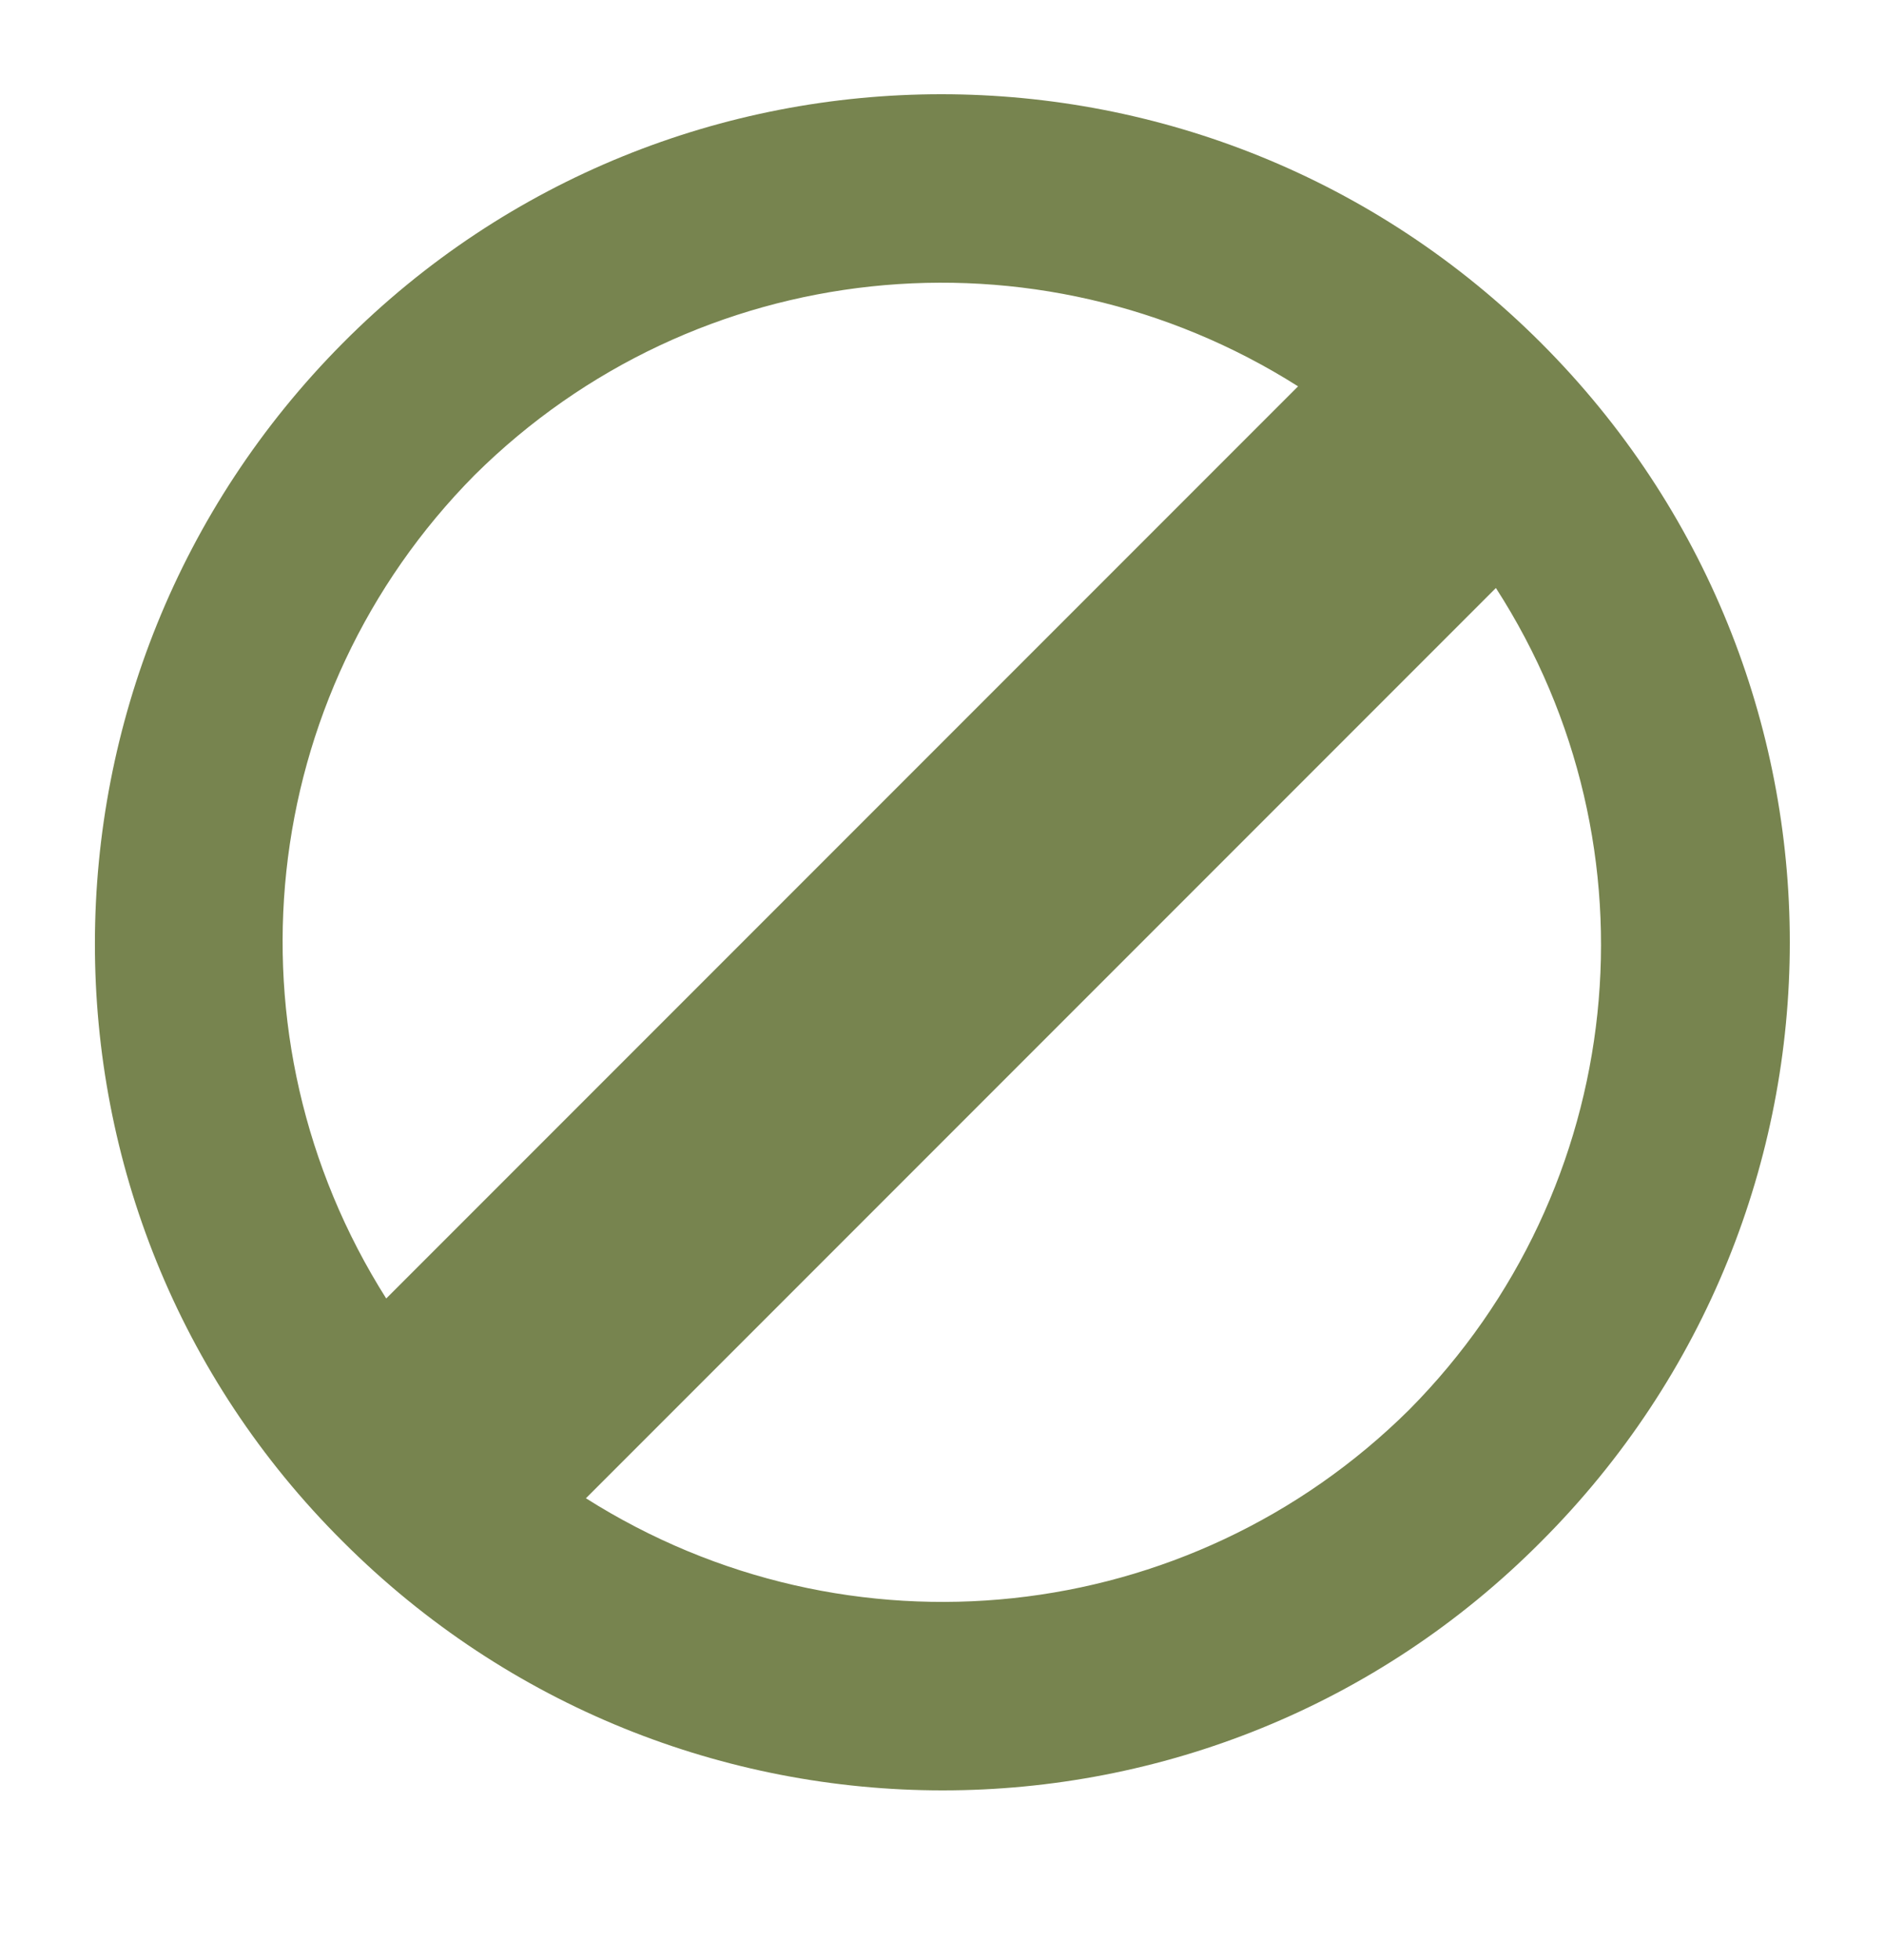 <?xml version="1.0" encoding="utf-8"?>
<!-- Generator: Adobe Illustrator 22.1.0, SVG Export Plug-In . SVG Version: 6.00 Build 0)  -->
<svg version="1.1" id="Layer_1" xmlns="http://www.w3.org/2000/svg" xmlns:xlink="http://www.w3.org/1999/xlink" x="0px" y="0px"
	 viewBox="0 0 100 104" style="enable-background:new 0 0 100 104;" xml:space="preserve">
<style type="text/css">
	.st0{fill:#77844F;}
</style>
<title>Artboard 2</title>
<path class="st0" d="M81.8,18.2c-17.6-17.6-46.1-17.6-63.6,0s-17.6,46.1,0,63.6c17.6,17.6,46.1,17.6,63.6,0
	C99.4,64.2,99.4,35.8,81.8,18.2C81.8,18.2,81.8,18.2,81.8,18.2z M25.2,25.2C36.9,13.6,55,11.7,68.9,20.5L67.4,22L20.5,68.9
	C11.7,55,13.6,36.9,25.2,25.2z M74.8,74.8C63.1,86.4,45,88.3,31.1,79.5L78,32.6l1.4-1.4C88.3,45,86.4,63.1,74.8,74.8z"/>
</svg>
